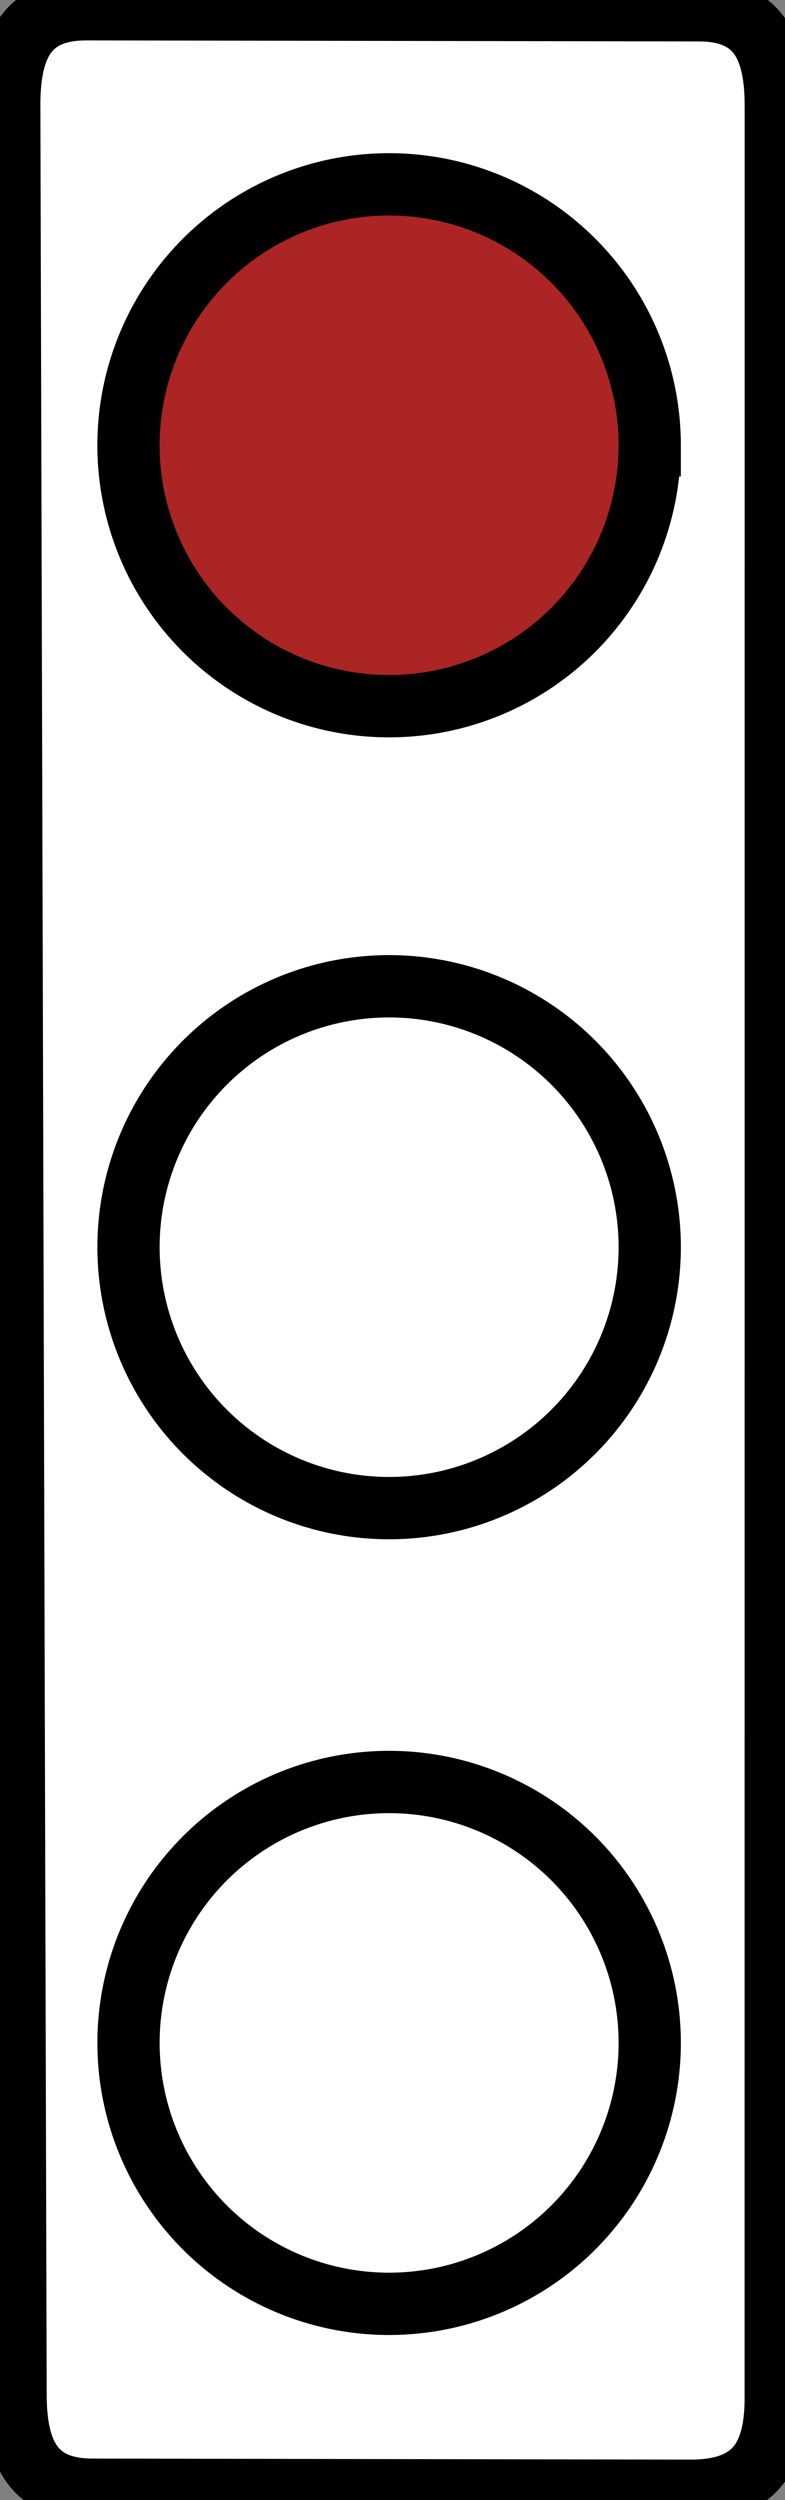 <?xml version="1.0" encoding="utf-8"?>
<svg xmlns="http://www.w3.org/2000/svg" viewBox="0 0 252.21 802.23">
  <rect x="0" y="0" width="252.21" height="802.23" fill="#808080" stroke="none"/>
  <path d="m 249.25 33.922 c 0 -19.583 -6.264 -30.625 -24.773 -30.625 l -196.73 -0.332 c -18.509 0 -24.773 11.04 -24.773 30.625 l 2.027 734.72 c 0 19.583 6.264 30.625 24.773 30.625 l 192.53 0.332 c 19.981 -0.164 26.595 -10.527 26.922 -28.471 l 0.027 -736.87 z" fill="#fff" stroke="#000" stroke-width="20"/>
  <g fill-rule="evenodd">
    <path d="m 208.75 655.56 a 83.74 83.74 0 0 0 -125.6 -72.52 83.74 83.74 0 0 0 0 145.03 83.74 83.74 0 0 0 125.6 -72.52 z" fill="#ffffffa0" stroke="#000" stroke-width="20"/>
    <path d="m 208.75 400.22 a 83.74 83.74 0 0 0 -125.6 -72.52 83.74 83.74 0 0 0 0 145.03 83.74 83.74 0 0 0 125.6 -72.52 z" fill="#ffffffa0" stroke="#000" stroke-width="20"/>
    <path d="M 208.75 142.88 A 83.74 83.74 0 0 0 83.14 70.37 a 83.74 83.74 0 0 0 0 145.03 83.74 83.74 0 0 0 125.6 -72.52 z" fill="#ab2524" stroke="#000" stroke-width="20"/>
  </g>
</svg>
